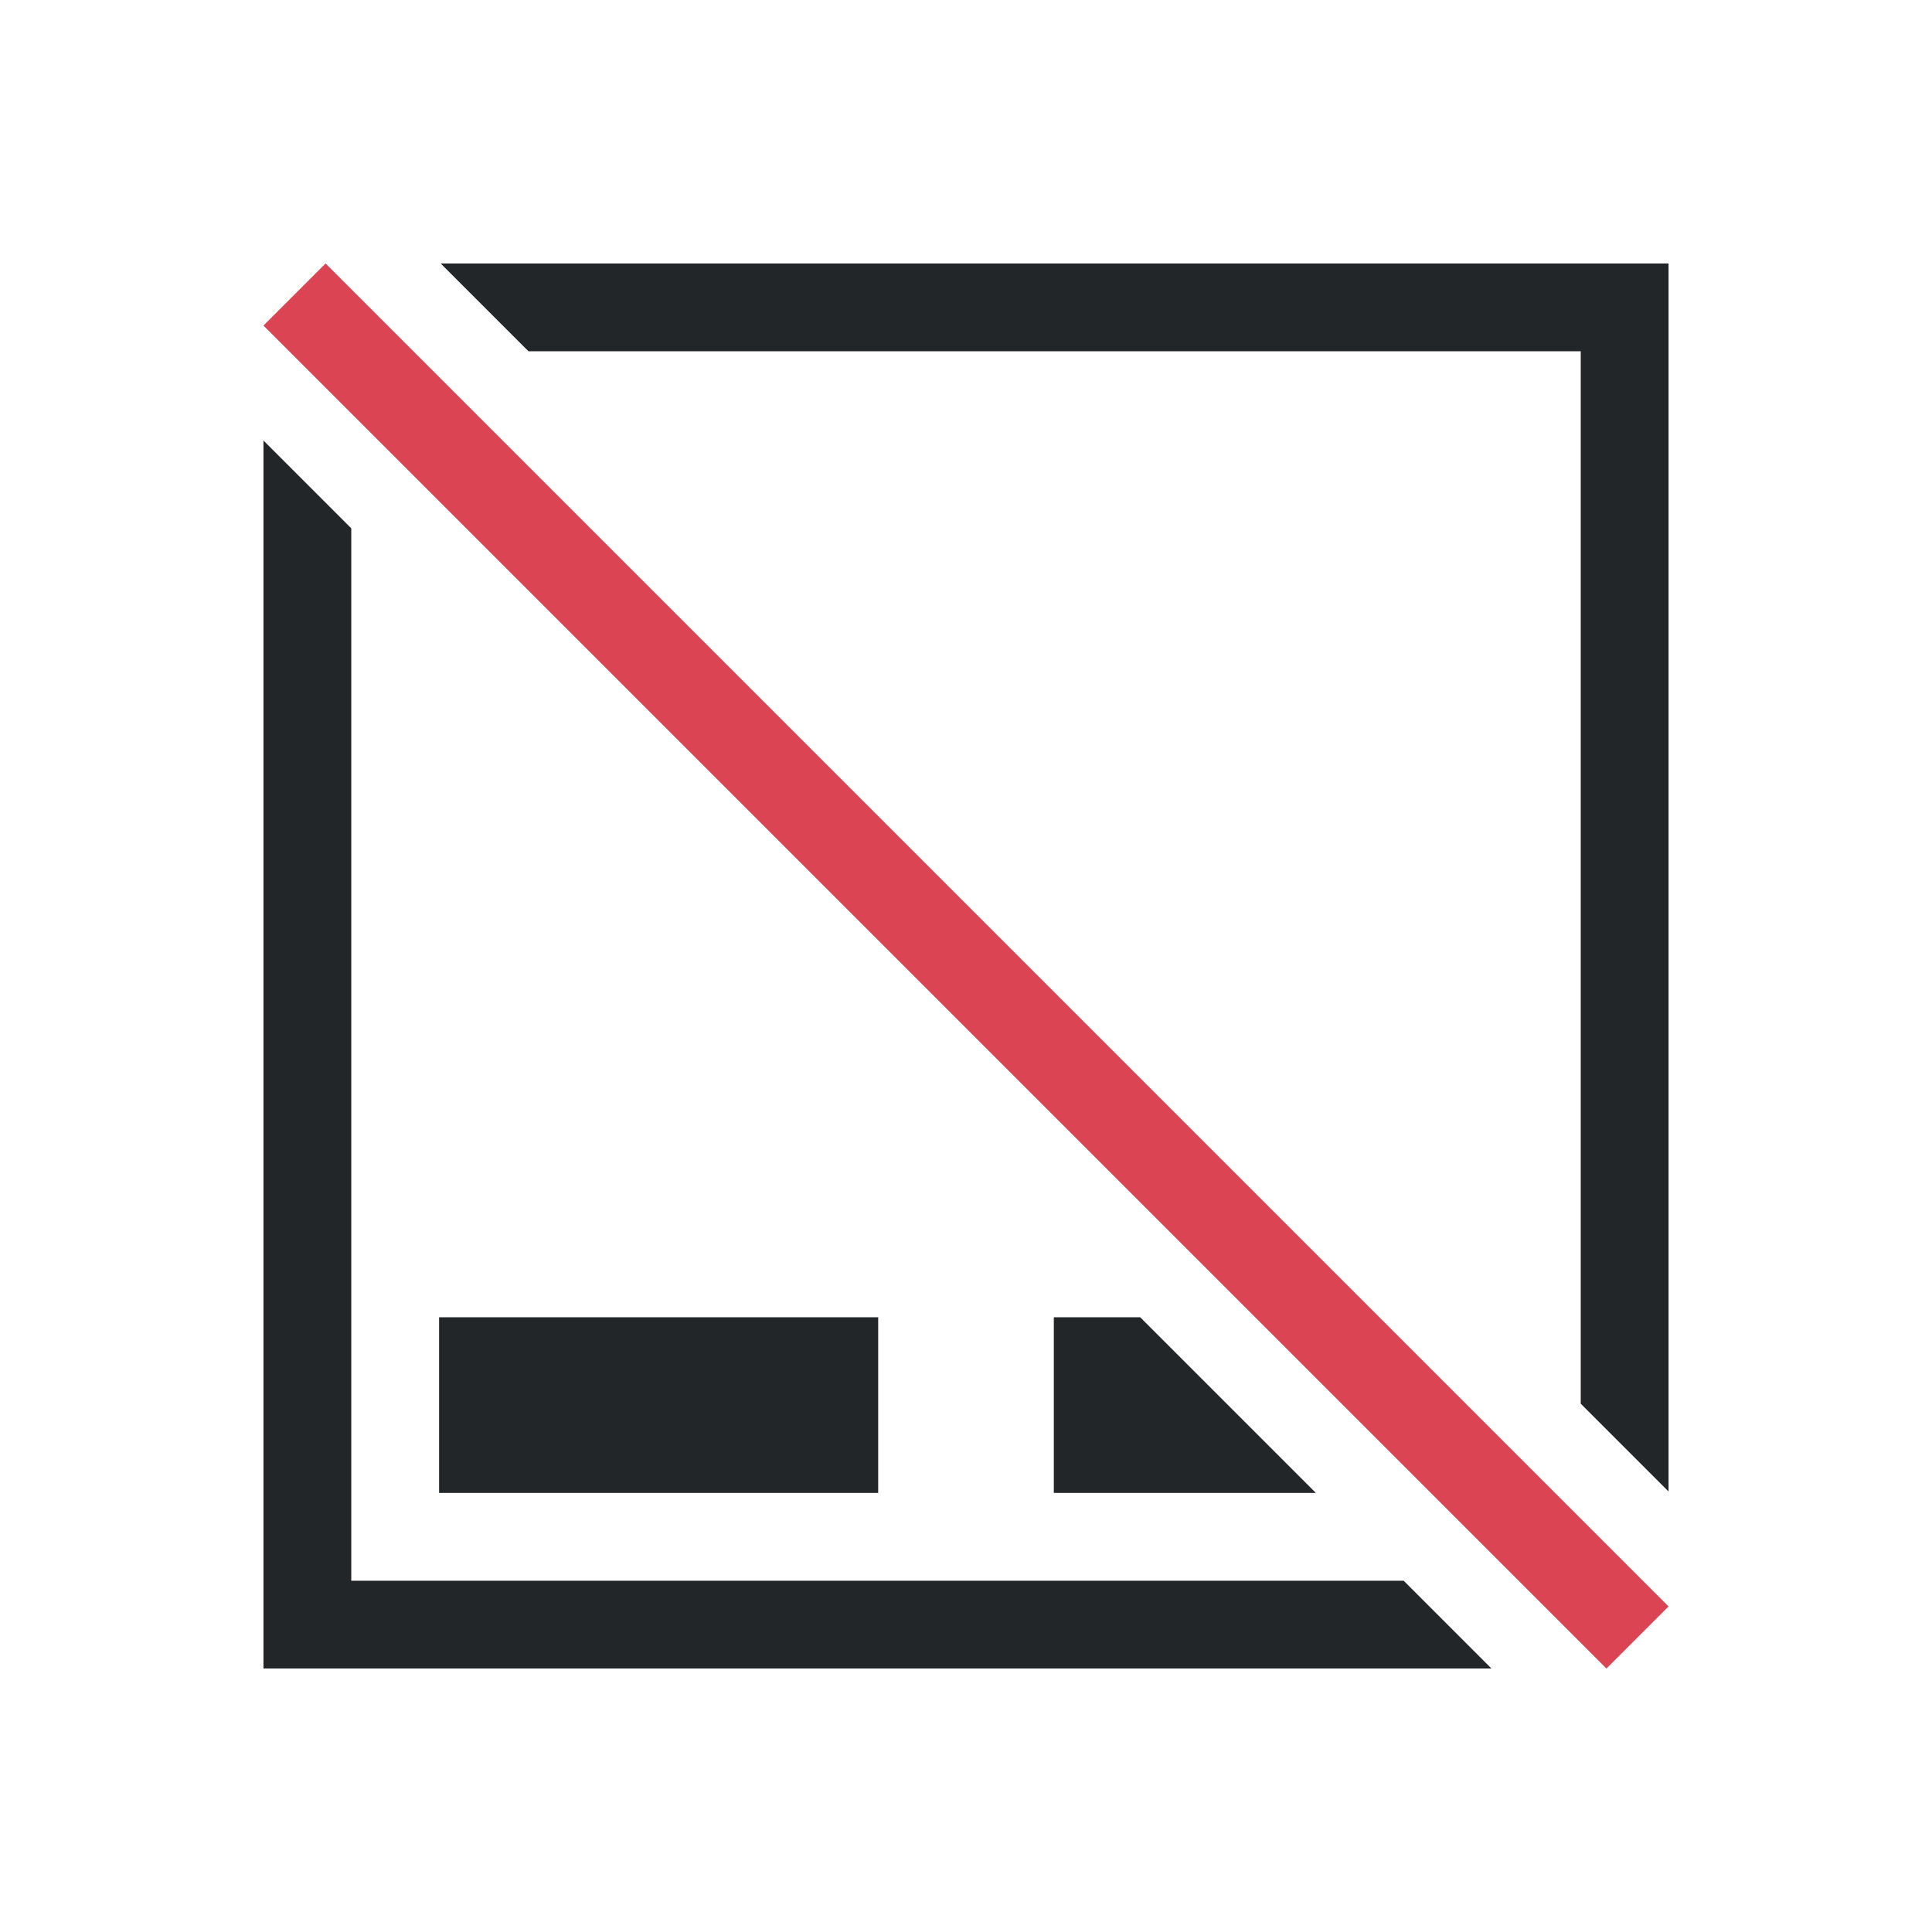 <svg xmlns="http://www.w3.org/2000/svg" viewBox="0 0 22 22">
<style id="current-color-scheme" type="text/css">
.ColorScheme-Contrast{color:#232629}.ColorScheme-NegativeText{color:#da4453}
</style>
<path d="m5.018 3 1 1H18v11.984l1 1V3zM3 5.016V19h13.984l-1-1H4V6.016zM5 15v2h5v-2zm7 0v2h2.984l-2-2z" class="ColorScheme-Contrast" style="fill:currentColor;fill-opacity:1;stroke:none"/>
<path d="M-.5 4.743h1V26.37h-1z" class="ColorScheme-NegativeText" style="fill:currentColor;fill-opacity:1;stroke:none" transform="rotate(-45)"/>
</svg>
